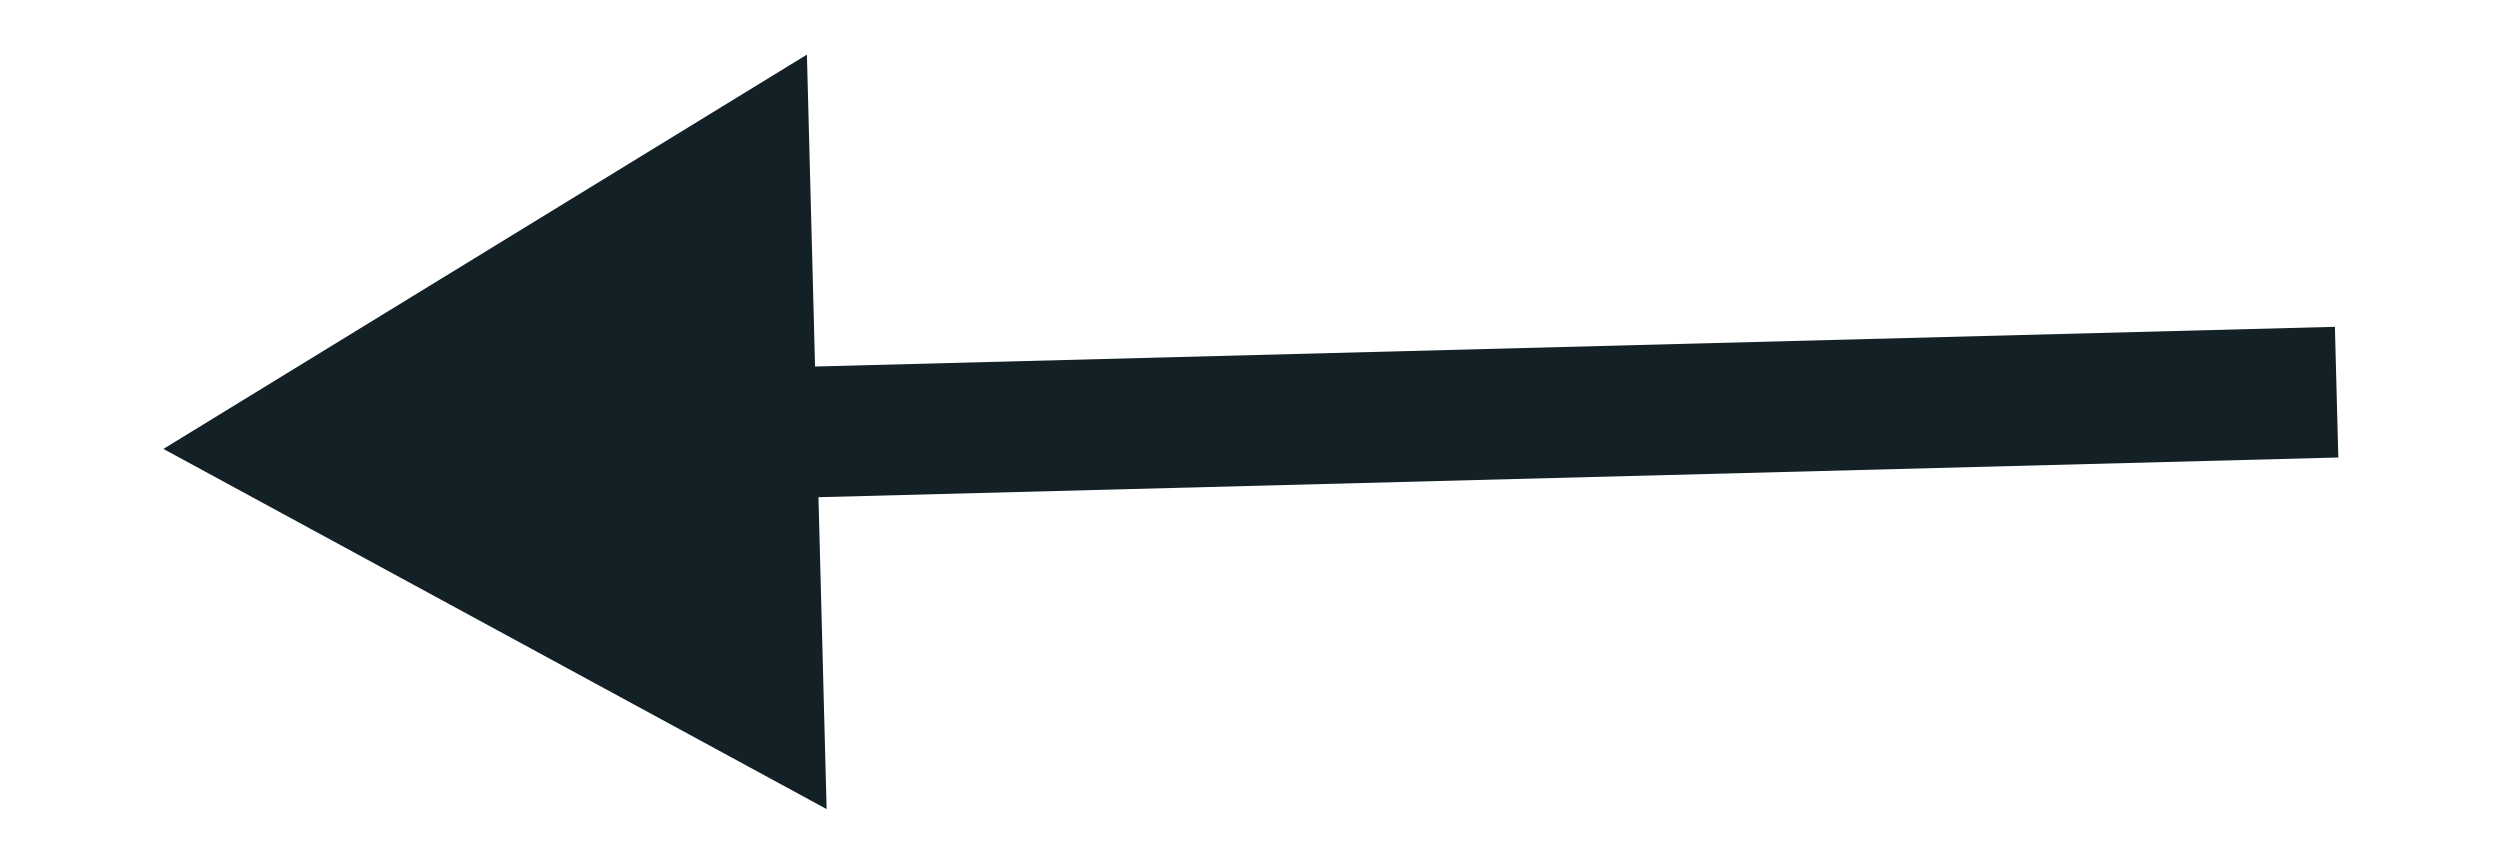 <svg width="153" height="52" viewBox="0 0 153 52" fill="none" xmlns="http://www.w3.org/2000/svg">
<path d="M10 27.474L50.589 49.516L49.383 3.343L10 27.474ZM46.092 30.533L143.105 27.999L142.896 20.001L45.883 22.535L46.092 30.533Z" fill="#132127"/>
</svg>
